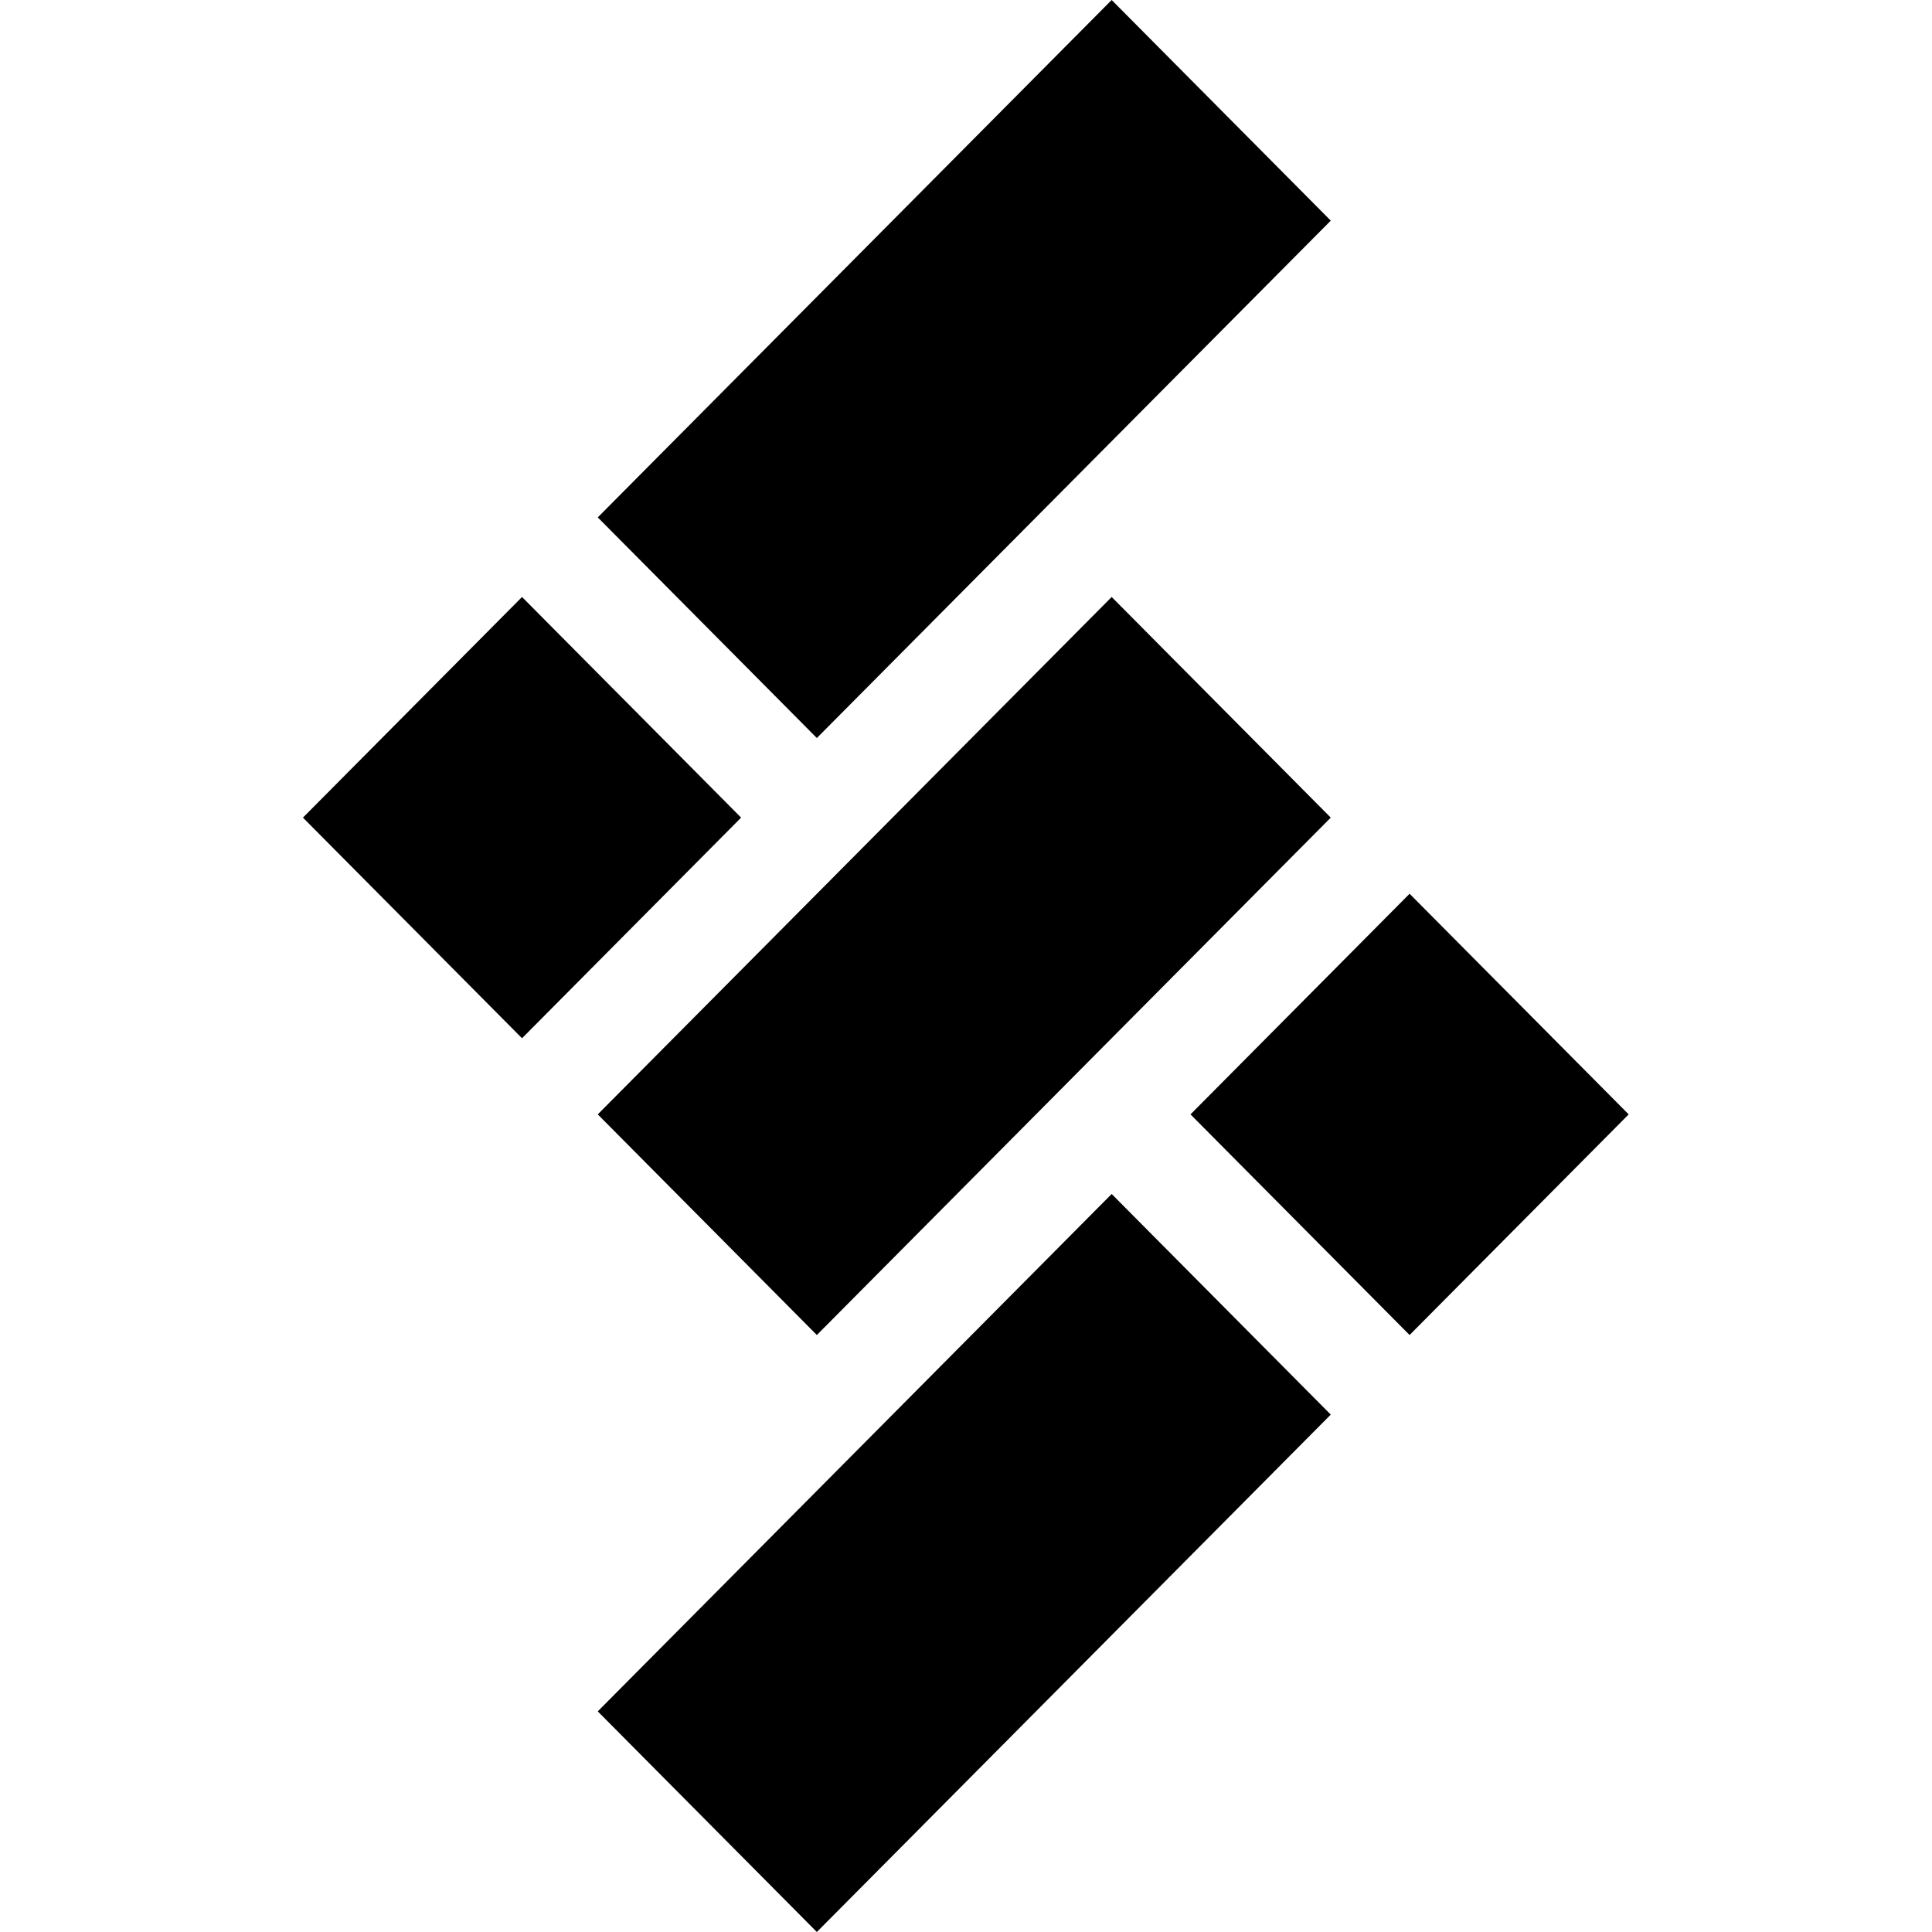 <?xml version="1.0" encoding="utf-8"?>
<!-- Generator: Adobe Illustrator 28.2.0, SVG Export Plug-In . SVG Version: 6.00 Build 0)  -->
<svg version="1.1" id="Layer_1" xmlns="http://www.w3.org/2000/svg" xmlns:xlink="http://www.w3.org/1999/xlink" x="0px" y="0px"
	 viewBox="0 0 500 500" style="enable-background:new 0 0 500 500;" xml:space="preserve">
<path d="M154.7,442.9l56.7,57.1l133-133.9L287.7,309L154.7,442.9z M308.1,288.4l56.7,57.1l56.7-57.1l-56.7-57.1L308.1,288.4z
	 M344.4,57.1L287.7,0l-133,133.9l56.7,57.1L344.4,57.1z M211.4,345.5l133-133.9l-56.7-57.1l-133,133.9L211.4,345.5z M135.1,154.5
	l-56.7,57.1l56.7,57.1l56.7-57.1L135.1,154.5z"/>
</svg>
